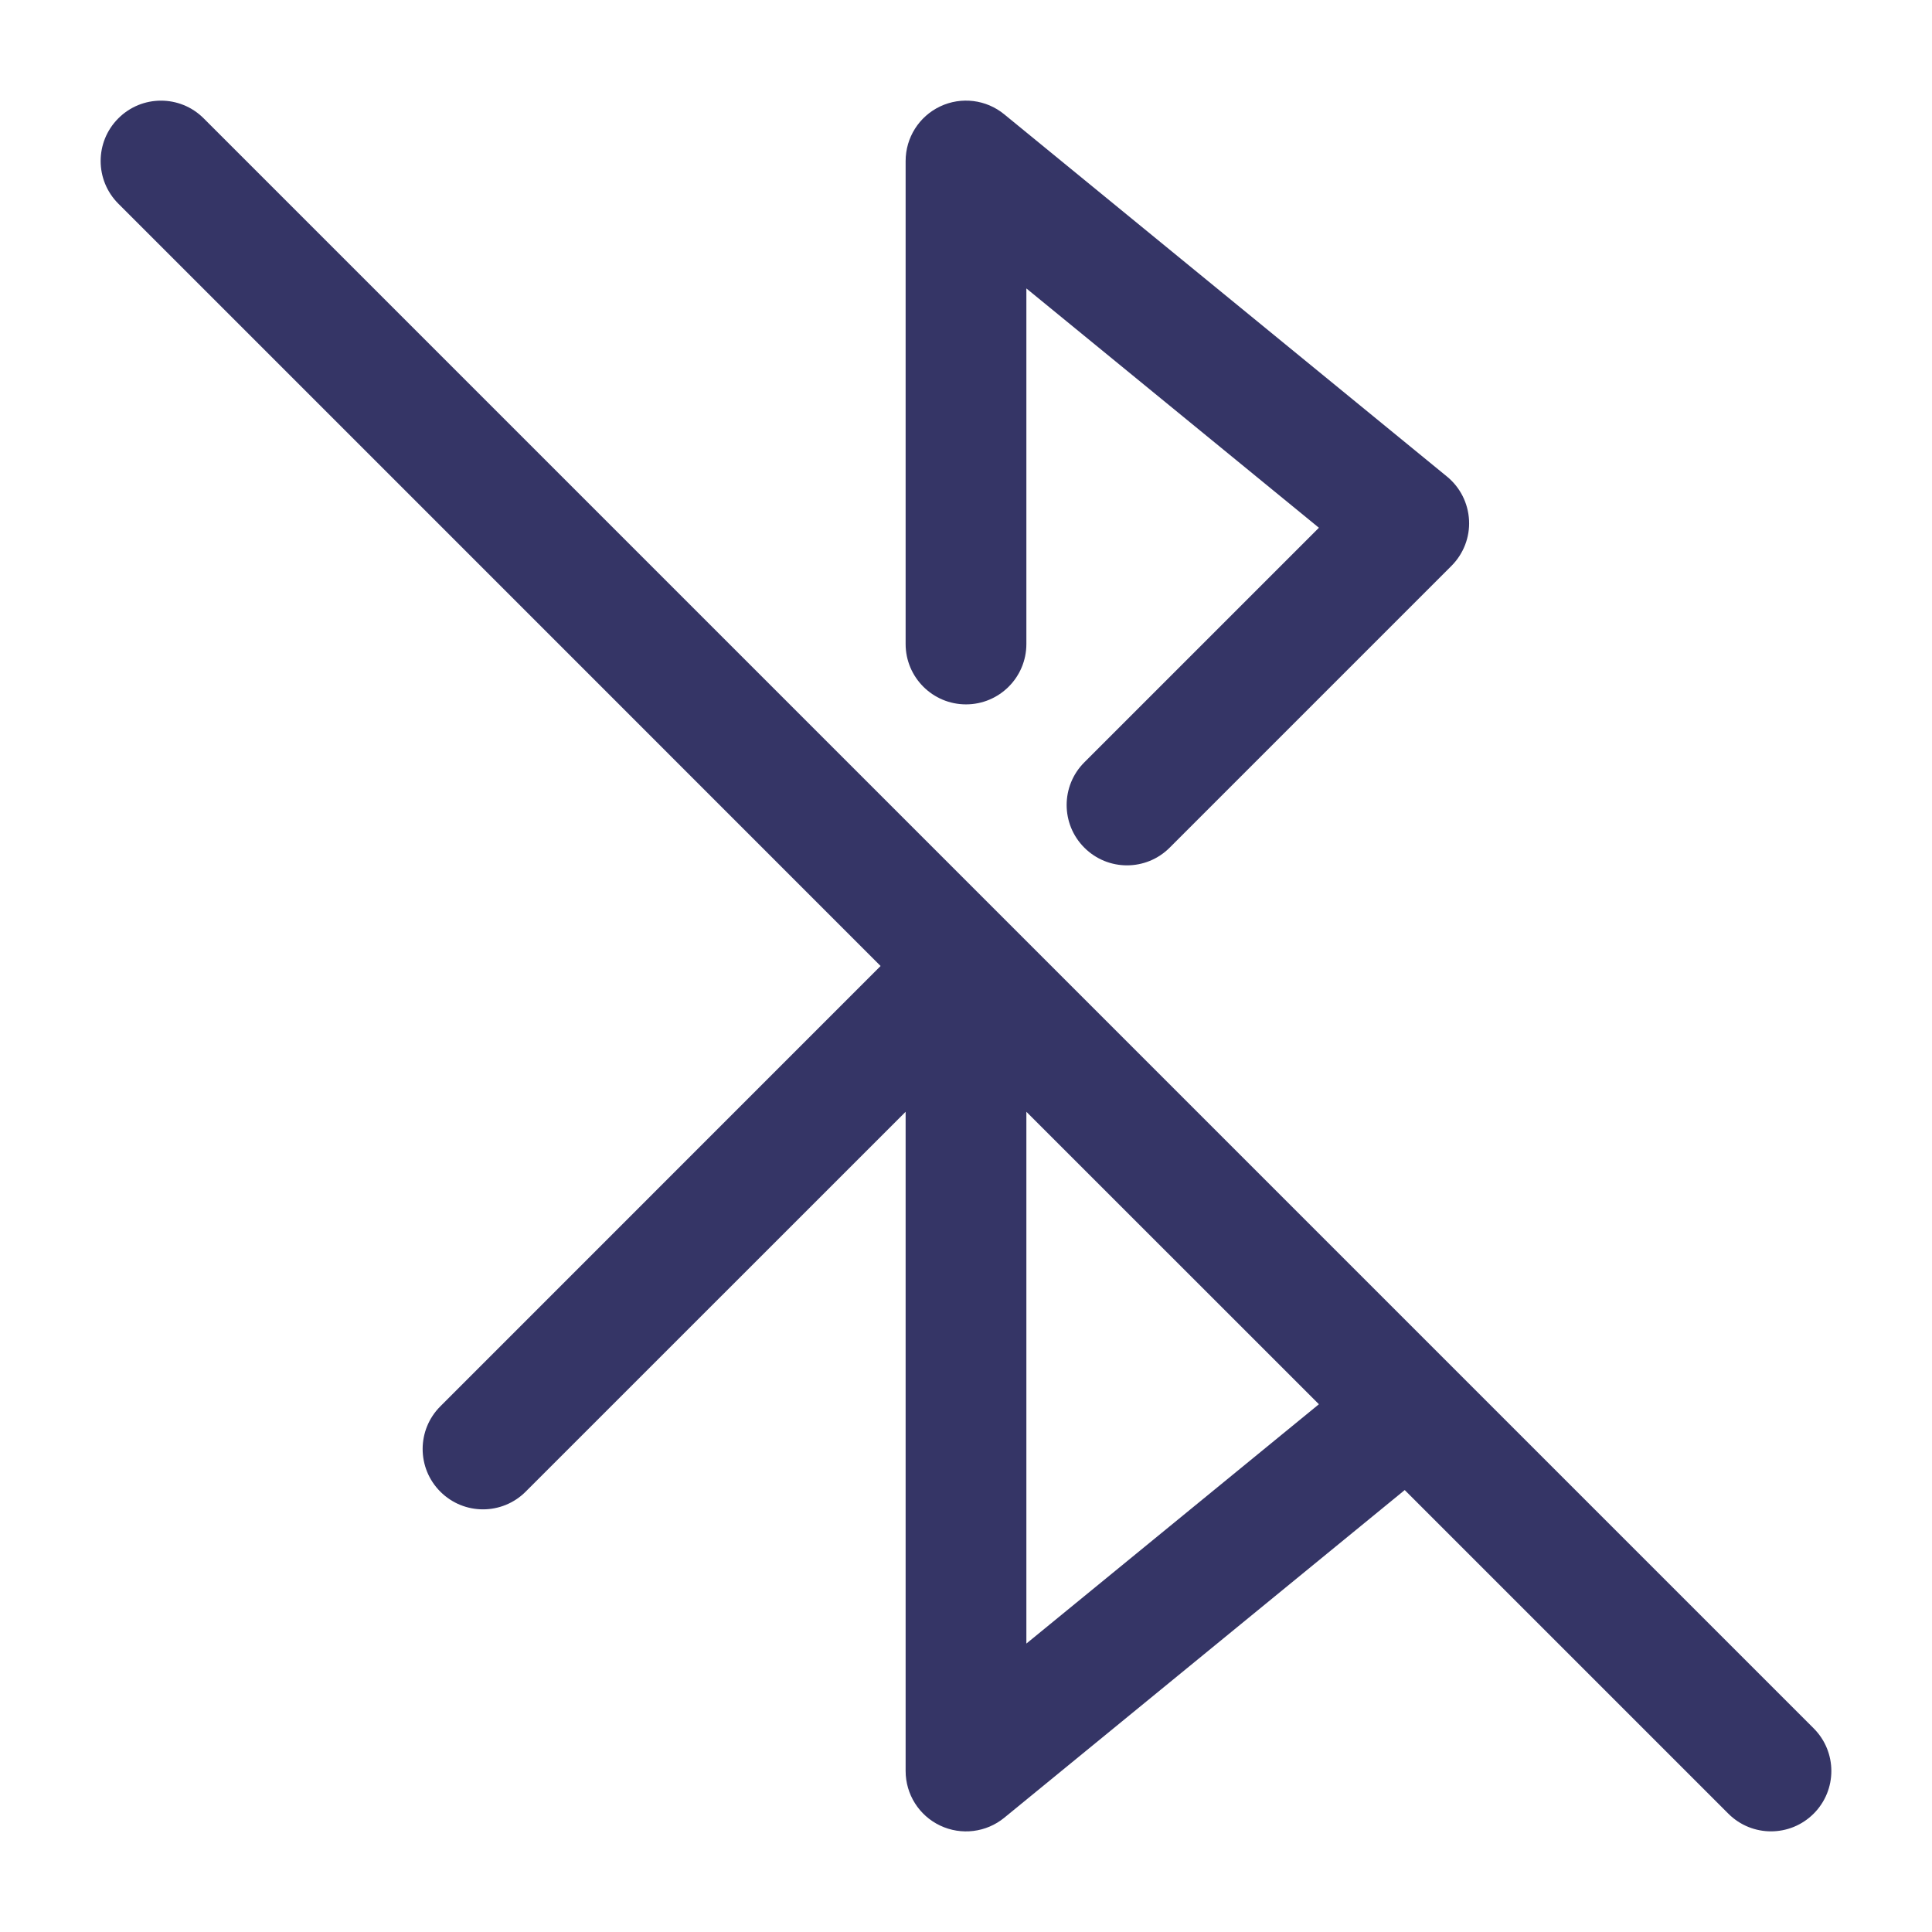 <svg width="24" height="24" viewBox="0 0 24 24" fill="none" xmlns="http://www.w3.org/2000/svg">
<path d="M12.475 1.42C12.251 1.236 11.941 1.198 11.679 1.322C11.417 1.446 11.25 1.71 11.25 2V8C11.25 8.414 11.586 8.75 12 8.75C12.414 8.75 12.75 8.414 12.75 8V3.583L16.384 6.556L13.47 9.47C13.177 9.763 13.177 10.237 13.47 10.53C13.763 10.823 14.237 10.823 14.53 10.53L18.03 7.03C18.18 6.88 18.26 6.674 18.249 6.463C18.238 6.251 18.139 6.054 17.975 5.92L12.475 1.42Z" fill="#353566"/>
<path fill-rule="evenodd" clip-rule="evenodd" d="M5.468 6.528L1.47 2.53C1.177 2.237 1.177 1.763 1.47 1.47C1.763 1.177 2.237 1.177 2.53 1.47L22.53 21.47C22.823 21.763 22.823 22.237 22.53 22.53C22.237 22.823 21.763 22.823 21.47 22.53L17.45 18.51L12.475 22.581C12.251 22.764 11.941 22.802 11.679 22.678C11.417 22.554 11.25 22.29 11.25 22V13.811L6.53 18.53C6.237 18.823 5.763 18.823 5.47 18.53C5.177 18.237 5.177 17.763 5.47 17.47L10.939 12L5.47 6.53L5.468 6.528ZM12.75 13.811V20.417L16.384 17.444L12.75 13.811Z" fill="#353566"/>
</svg>
